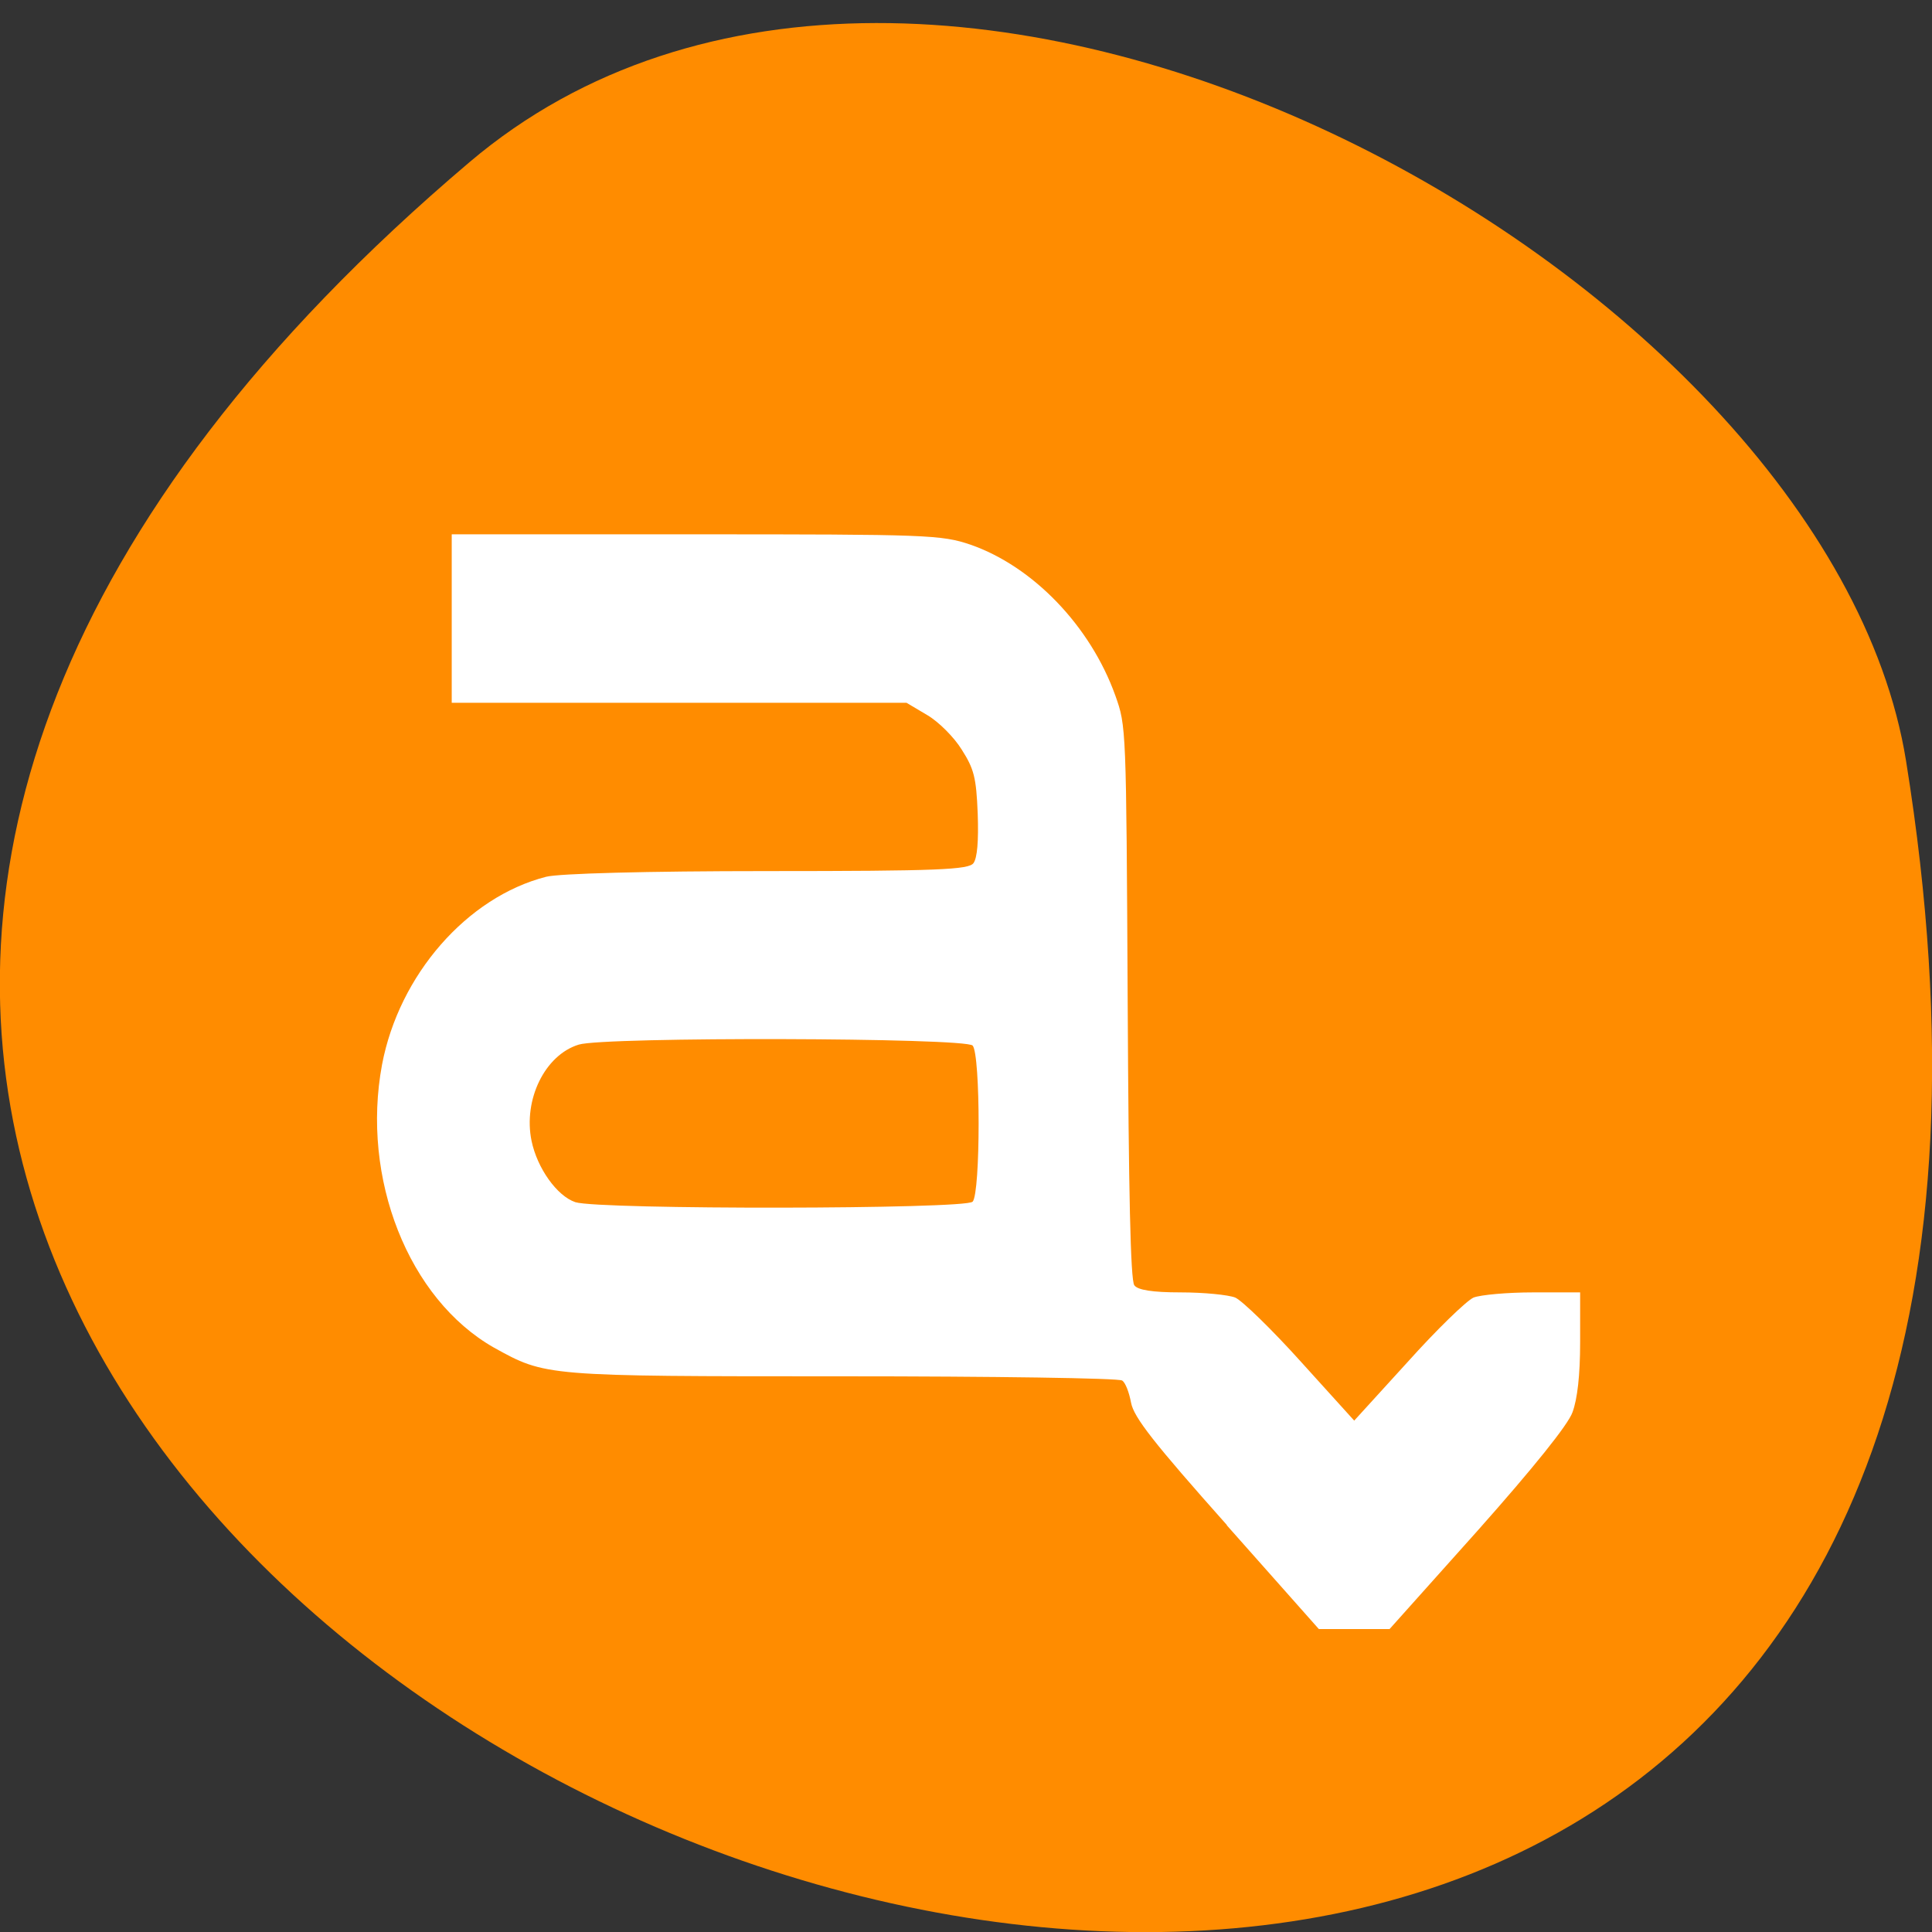 <svg xmlns="http://www.w3.org/2000/svg" viewBox="0 0 16 16"><rect x="0" y="0" width="16" height="16" fill="#333333" stroke="none"/><path d="m 3.887 1.344 c -14.09 11.945 14.871 23.43 11.898 4.957 c -0.652 -4.051 -8.105 -8.176 -11.898 -4.957" fill="#ff8c00"/><path d="m 10.16 12.629 c -0.605 -0.68 -0.77 -0.891 -0.793 -1.012 c -0.016 -0.086 -0.047 -0.168 -0.074 -0.184 c -0.023 -0.02 -1.066 -0.035 -2.32 -0.035 c -2.465 0 -2.453 0 -2.883 -0.238 c -0.707 -0.402 -1.102 -1.402 -0.926 -2.344 c 0.141 -0.742 0.703 -1.387 1.359 -1.555 c 0.105 -0.027 0.828 -0.047 1.832 -0.047 c 1.418 0 1.668 -0.012 1.707 -0.066 c 0.031 -0.043 0.043 -0.18 0.035 -0.41 c -0.012 -0.301 -0.031 -0.371 -0.133 -0.531 c -0.063 -0.102 -0.191 -0.23 -0.285 -0.285 l -0.172 -0.102 h -3.766 v -1.395 h 2.02 c 1.922 0 2.035 0.004 2.277 0.086 c 0.516 0.18 0.992 0.672 1.199 1.25 c 0.09 0.254 0.09 0.254 0.102 2.539 c 0.008 1.566 0.023 2.305 0.055 2.344 c 0.027 0.039 0.148 0.059 0.383 0.059 c 0.191 0 0.395 0.02 0.453 0.043 c 0.059 0.027 0.305 0.266 0.547 0.535 l 0.438 0.484 l 0.441 -0.484 c 0.242 -0.27 0.488 -0.508 0.547 -0.535 c 0.059 -0.023 0.281 -0.043 0.496 -0.043 h 0.387 v 0.414 c 0 0.273 -0.023 0.469 -0.063 0.578 c -0.035 0.102 -0.324 0.461 -0.785 0.98 l -0.73 0.816 h -0.586 l -0.762 -0.859 m -2.105 -2.68 c 0.066 -0.074 0.066 -1.219 0 -1.293 c -0.059 -0.066 -3.051 -0.074 -3.262 -0.008 c -0.281 0.086 -0.461 0.457 -0.391 0.797 c 0.047 0.227 0.211 0.457 0.363 0.508 c 0.199 0.063 3.234 0.059 3.289 -0.004" fill="#fff"/></svg>